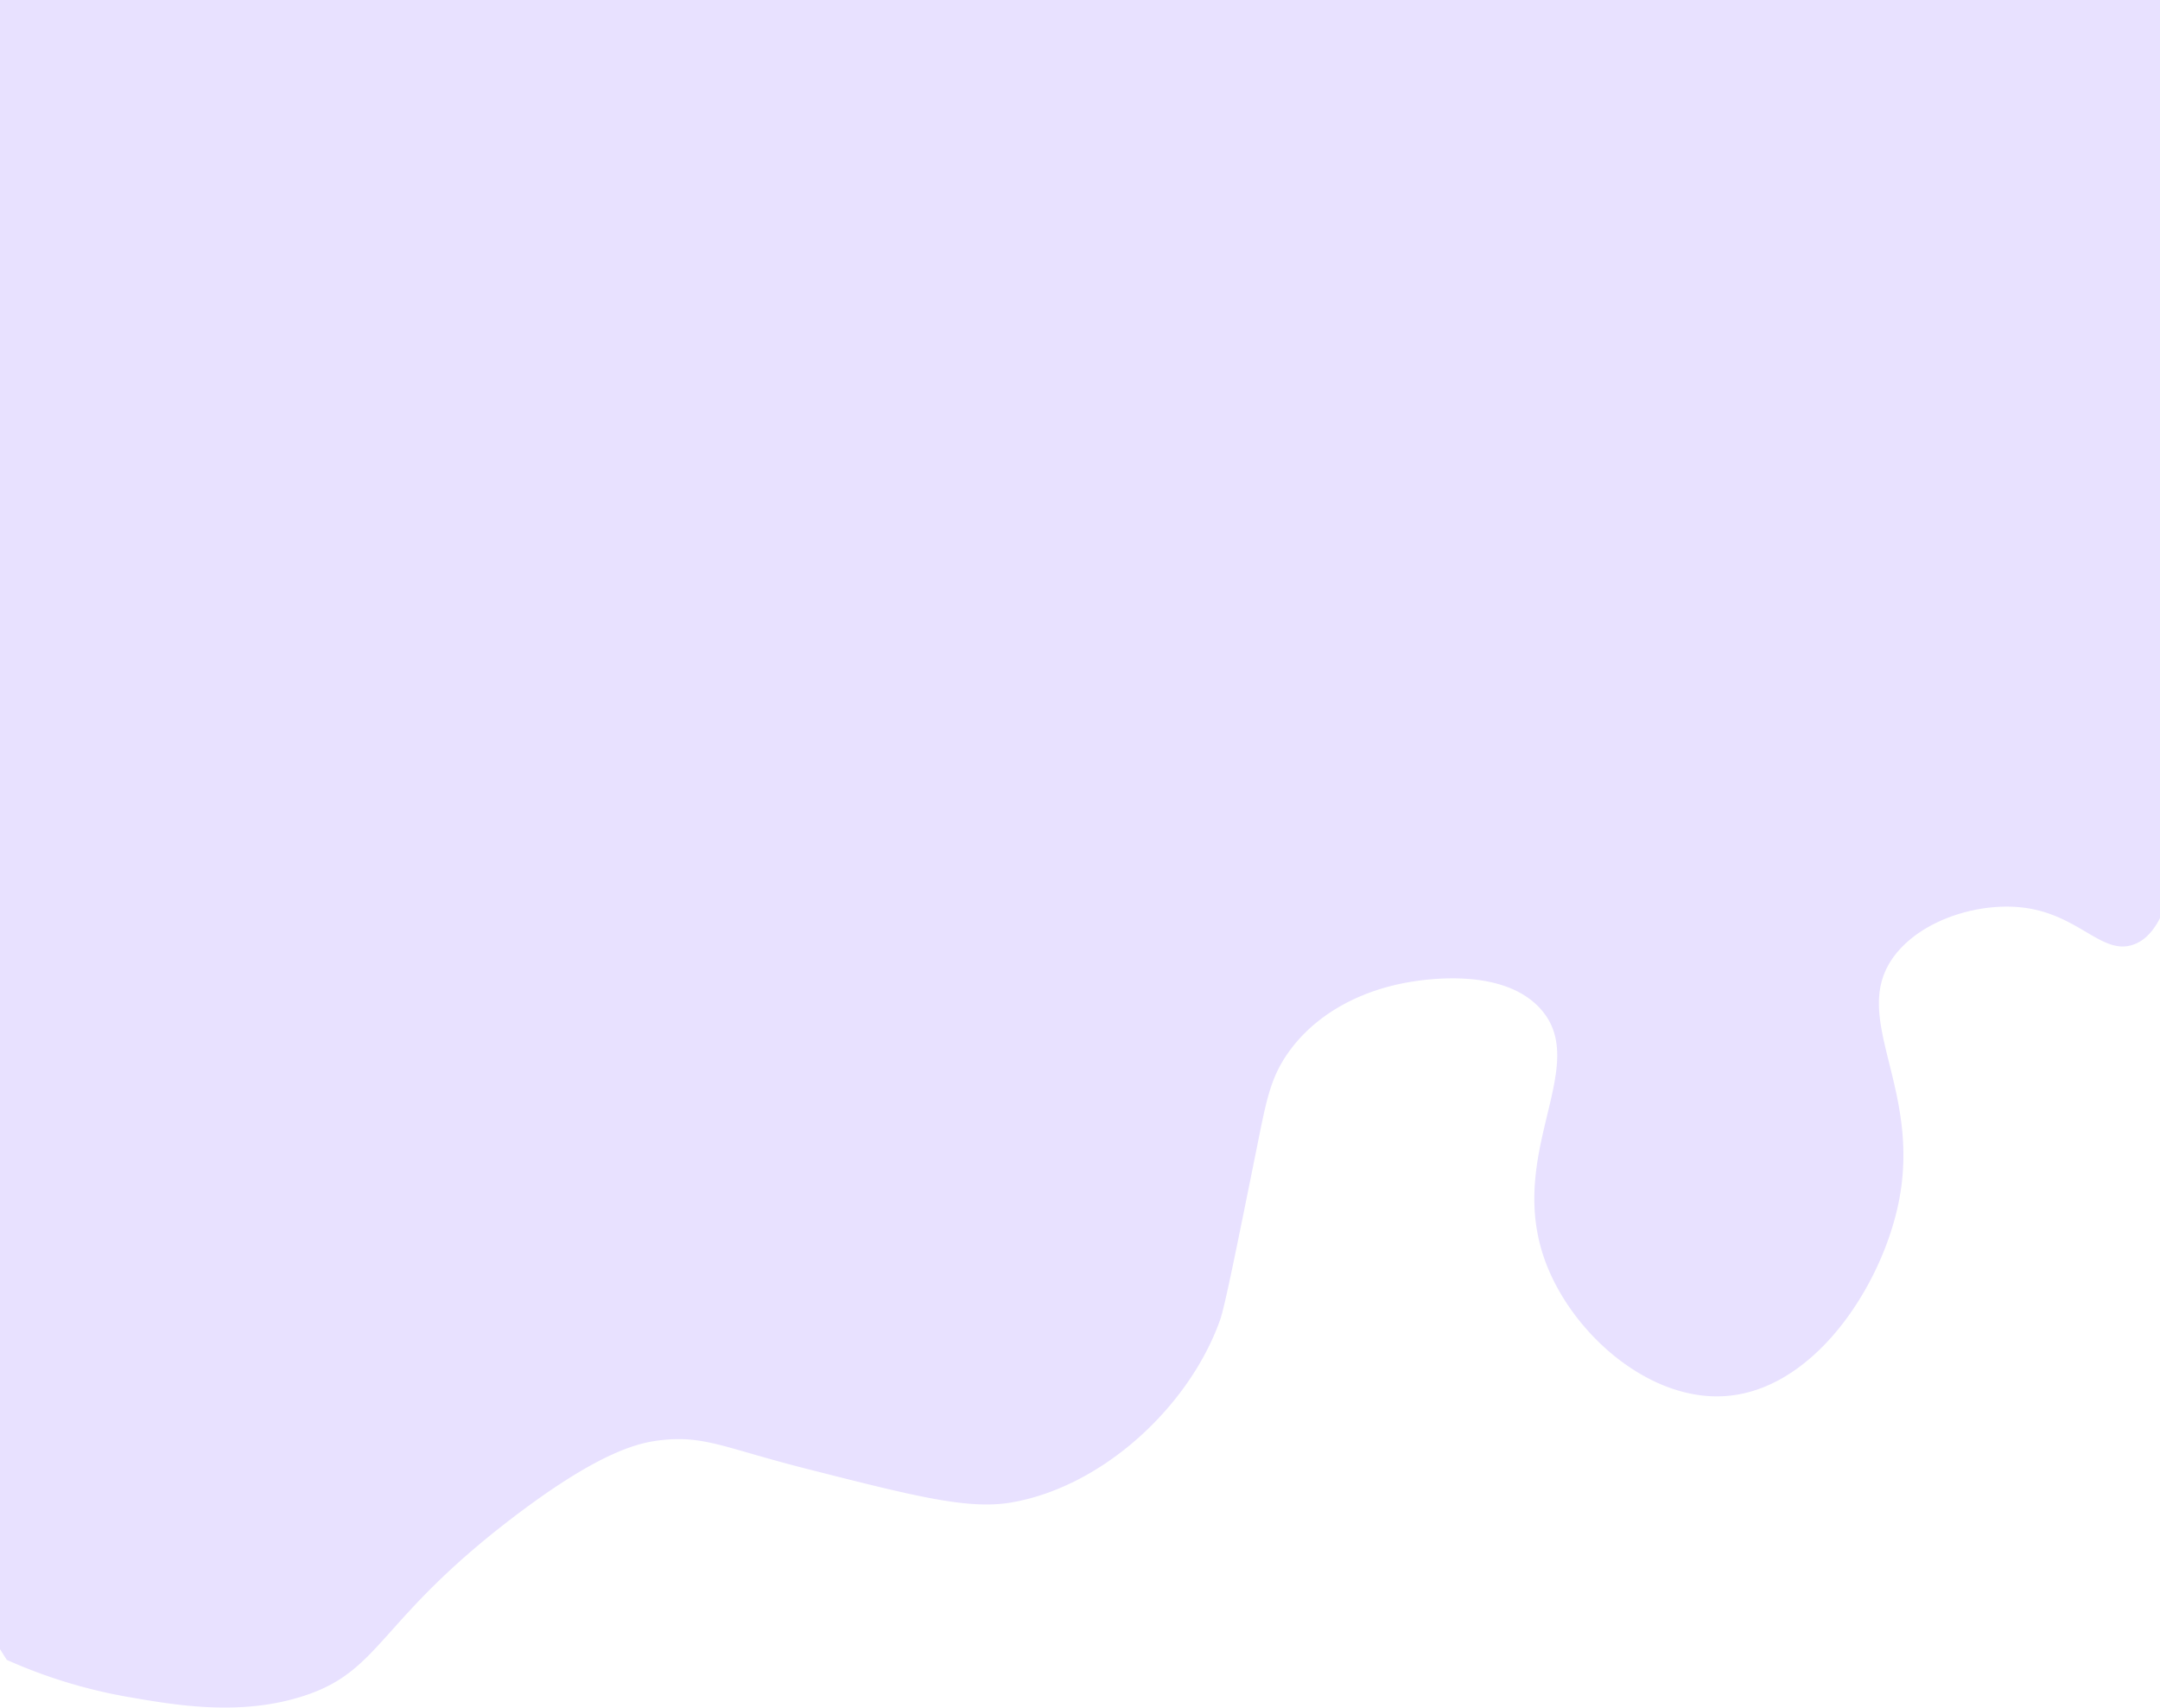 <svg xmlns="http://www.w3.org/2000/svg" viewBox="0 0 1280 1012"><defs><style>.cls-1{fill:#8159ff;opacity:0.18;}</style></defs><g id="Layer_2" data-name="Layer 2"><g id="Layer_1-2" data-name="Layer 1"><path class="cls-1" d="M0,977.35l4,6.34a303.17,303.17,0,0,0,72,22c27.57,4.79,65.11,11.32,102,0C226.34,990.9,222.74,961,305,898.54c51.51-39.12,74.38-43.7,87-45.07,25.77-2.8,37.46,4.69,86,17,63.75,16.2,95.63,24.3,121,20,54.44-9.17,105.9-57.13,124-108.19,2.74-7.73,9.16-39.55,22-103.17,5.55-27.53,8-40.94,19-56.1C786,592.76,820.66,585,830,583c7.23-1.51,59.09-11.82,83,15,30.2,33.91-21.35,85.45,3,150.26,16,42.47,61.25,82,106,79.13,52.64-3.32,92.68-64.45,103-114.19,14.4-69.38-30.22-110.76-2-147.26,16.31-21.1,49.79-31.27,76-28.05,32.94,4.05,46.53,28.28,65,22,5.21-1.76,11-6,16-15.79V0H0Z"/></g></g></svg>